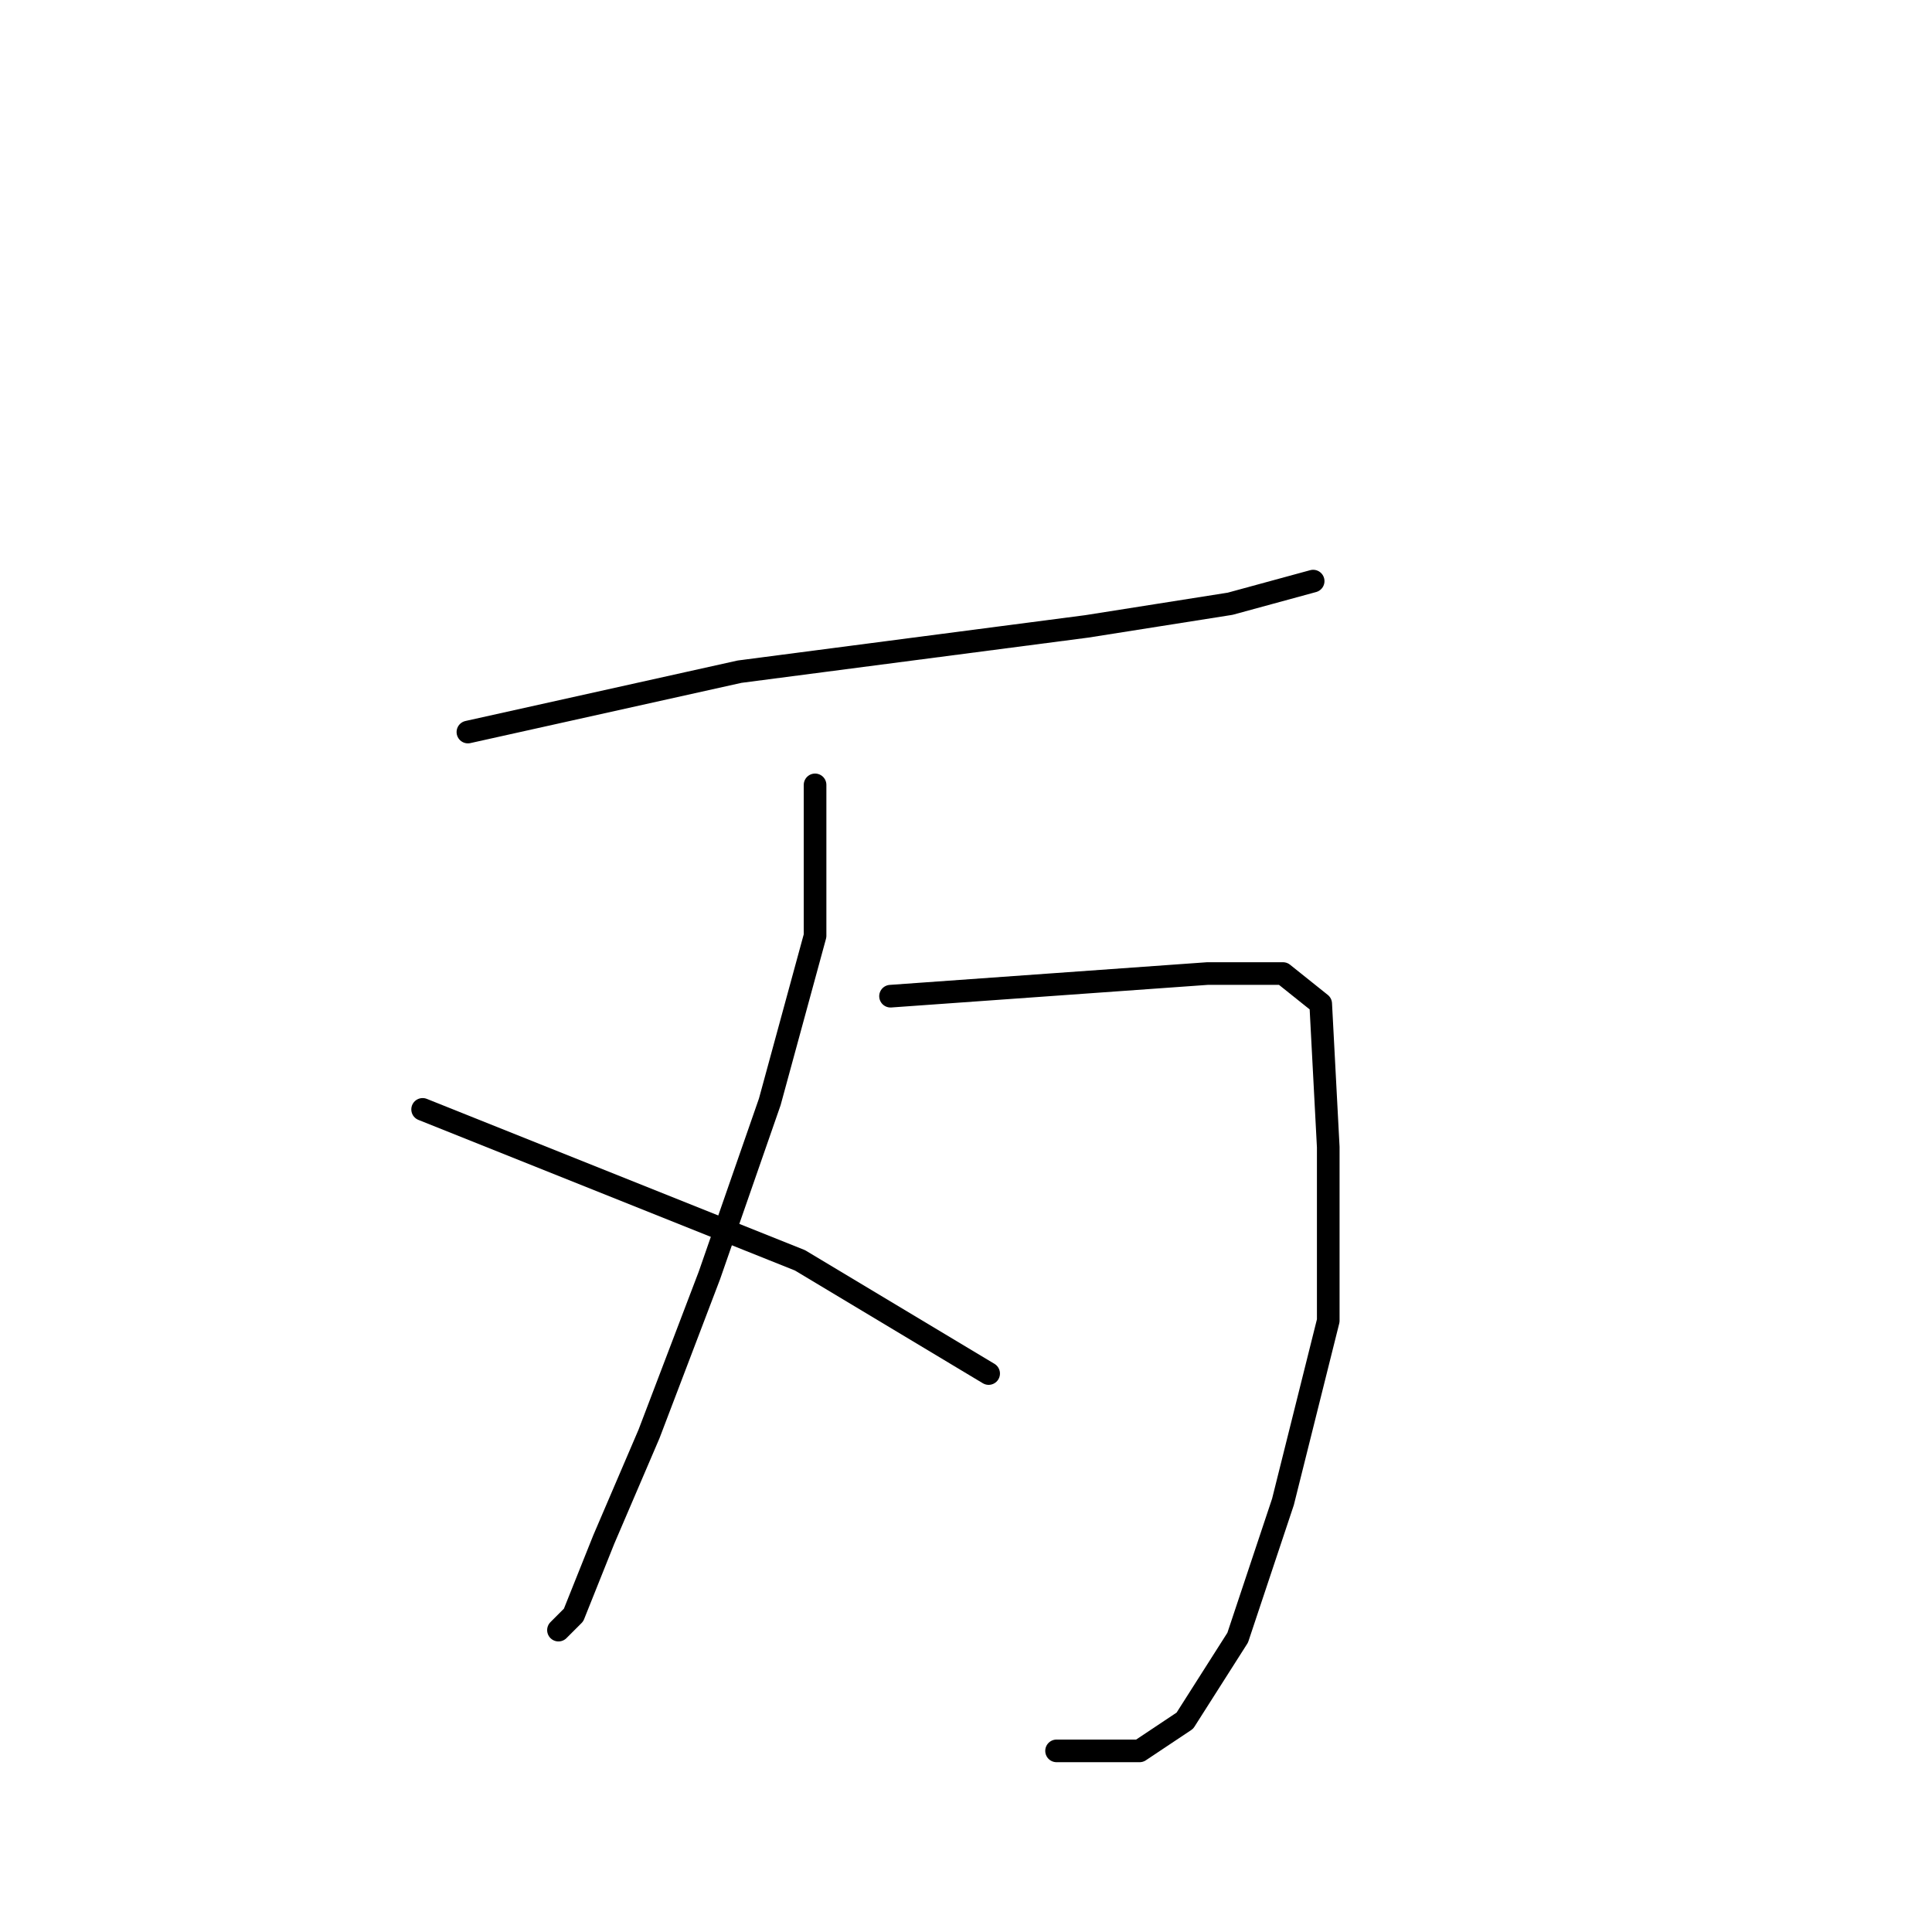 <?xml version="1.0" standalone="no"?>
    <svg width="256" height="256" xmlns="http://www.w3.org/2000/svg" version="1.1">
    <polyline stroke="black" stroke-width="3" stroke-linecap="round" fill="transparent" stroke-linejoin="round" points="62 97 80 93 98 89 121 86 144 83 163 80 174 77 174 77 " />
        <polyline stroke="black" stroke-width="3" stroke-linecap="round" fill="transparent" stroke-linejoin="round" points="108 104 108 114 108 124 102 146 94 169 86 190 80 204 76 214 74 216 74 216 " />
        <polyline stroke="black" stroke-width="3" stroke-linecap="round" fill="transparent" stroke-linejoin="round" points="118 132 132 131 146 130 160 129 170 129 175 133 176 152 176 175 170 199 164 217 157 228 151 232 140 232 140 232 " />
        <polyline stroke="black" stroke-width="3" stroke-linecap="round" fill="transparent" stroke-linejoin="round" points="56 147 81 157 106 167 131 182 131 182 " />
        </svg>
